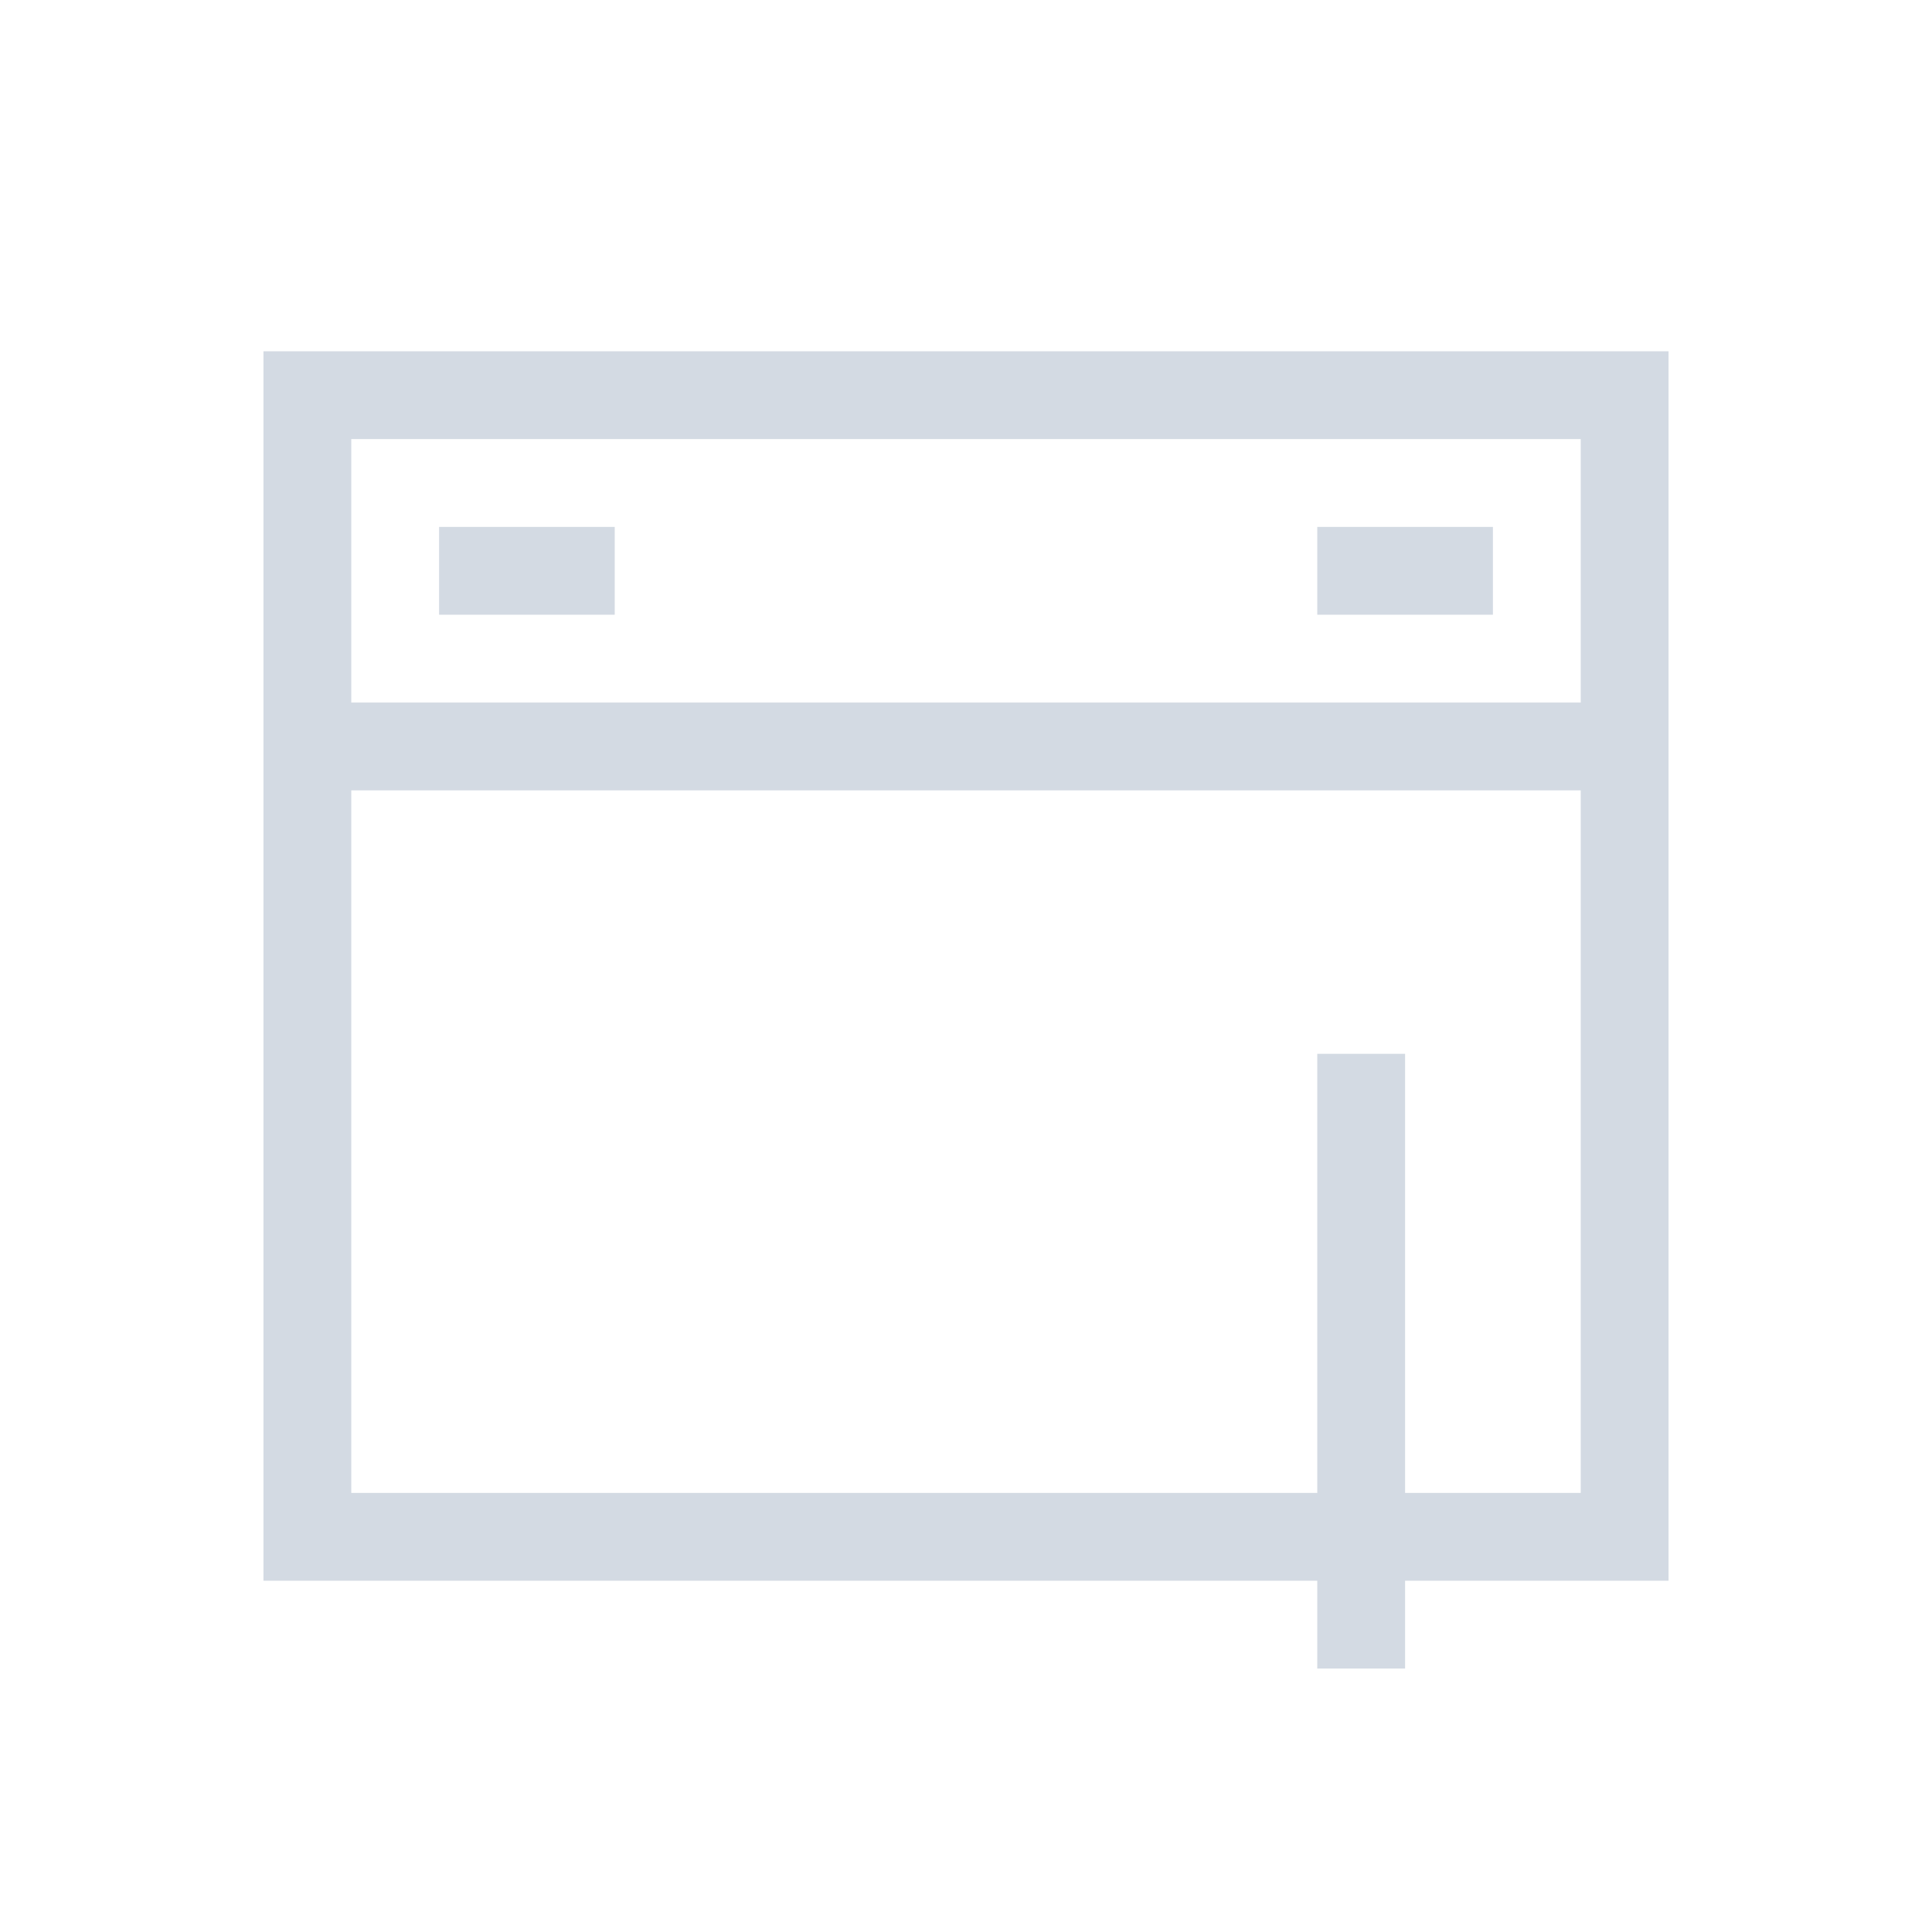 <svg xmlns="http://www.w3.org/2000/svg" viewBox="0 0 22 22">
  <defs id="defs3051">
    <style type="text/css" id="current-color-scheme">
      .ColorScheme-Text {
        color:#d3dae3;
      }
      </style>
  </defs>
    <path
       style="fill:currentColor;fill-opacity:1;stroke:none" 
        d="M 3 4 L 3 5 L 3 6 L 3 17 L 3 18 L 15 18 L 15 19 L 16 19 L 16 18 L 18 18 L 19 18 L 19 6 L 19 5 L 19 4 L 3 4 z M 4 5 L 18 5 L 18 6 L 18 8 L 4 8 L 4 6 L 4 5 z M 5 6 L 5 7 L 7 7 L 7 6 L 5 6 z M 15 6 L 15 7 L 17 7 L 17 6 L 15 6 z M 4 9 L 18 9 L 18 17 L 16 17 L 16 12 L 15 12 L 15 17 L 4 17 L 4 9 z "
      class="ColorScheme-Text"
        />
</svg>
